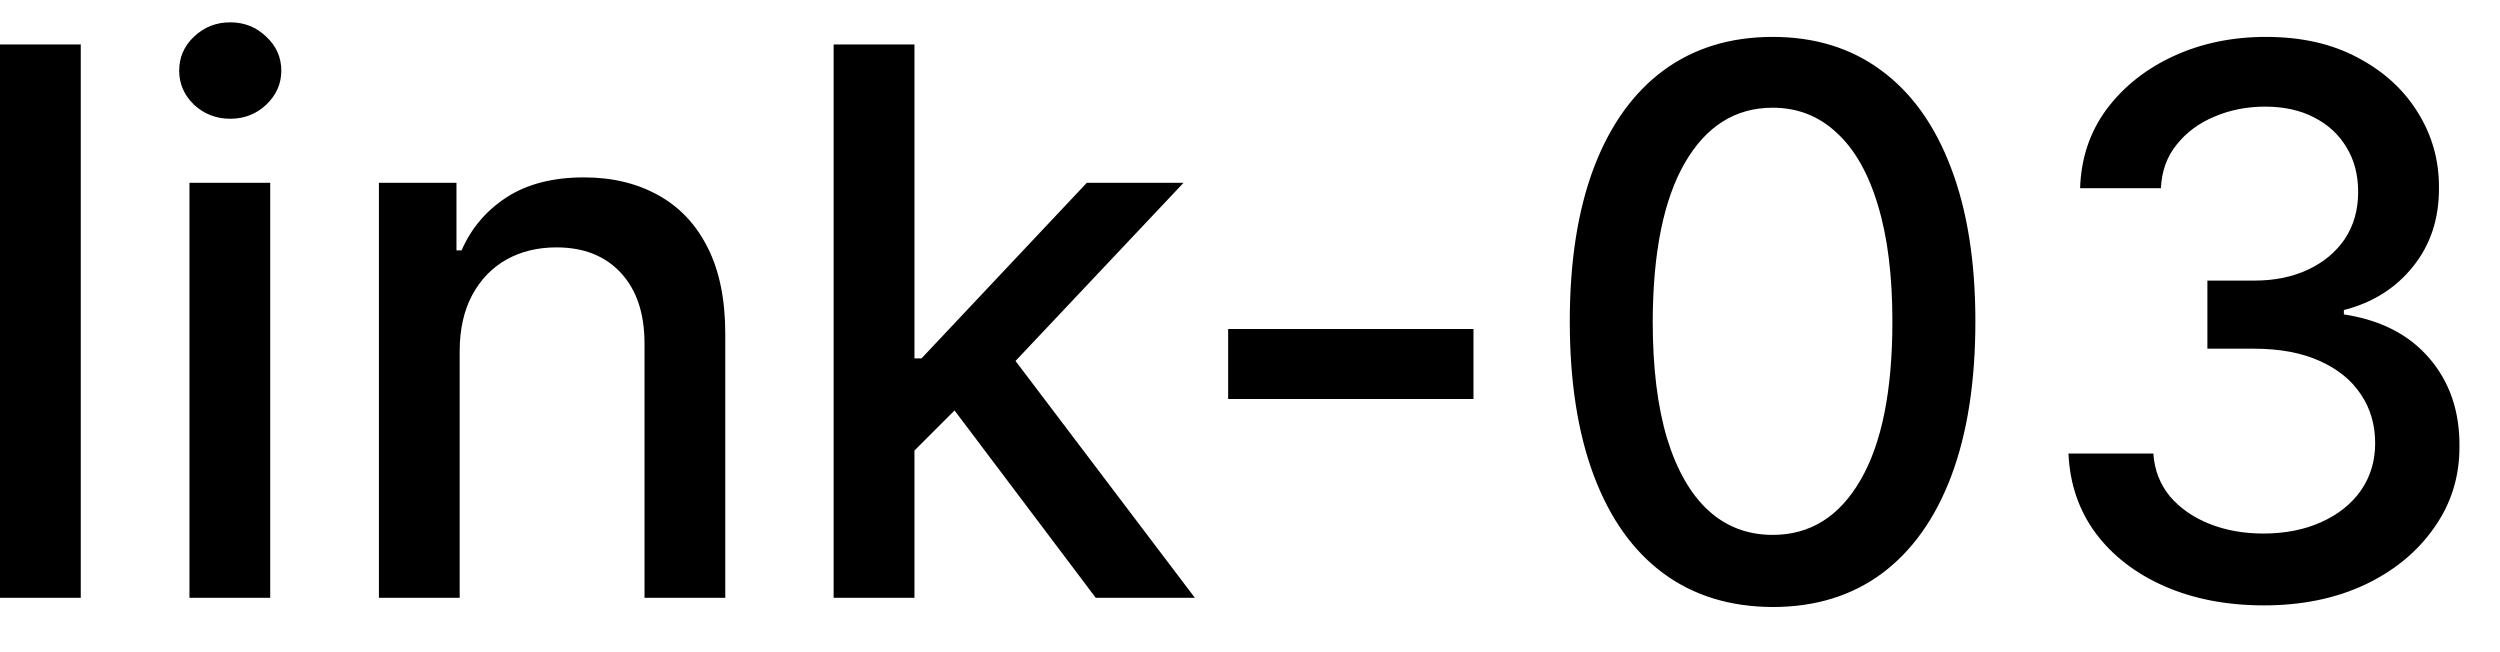 <svg width="46" height="12" viewBox="0 0 46 12" fill="none" xmlns="http://www.w3.org/2000/svg">
<path d="M1.486 0.818V11H-0.001V0.818H1.486ZM3.486 11V3.364H4.972V11H3.486ZM4.236 2.185C3.978 2.185 3.756 2.099 3.57 1.927C3.388 1.751 3.297 1.542 3.297 1.3C3.297 1.055 3.388 0.846 3.57 0.674C3.756 0.498 3.978 0.411 4.236 0.411C4.495 0.411 4.715 0.498 4.898 0.674C5.083 0.846 5.176 1.055 5.176 1.3C5.176 1.542 5.083 1.751 4.898 1.927C4.715 2.099 4.495 2.185 4.236 2.185ZM8.458 6.466V11H6.972V3.364H8.399V4.607H8.493C8.669 4.202 8.944 3.877 9.319 3.632C9.696 3.387 10.172 3.264 10.745 3.264C11.266 3.264 11.722 3.374 12.113 3.592C12.504 3.808 12.807 4.129 13.022 4.557C13.238 4.984 13.345 5.513 13.345 6.143V11H11.859V6.322C11.859 5.768 11.715 5.336 11.427 5.024C11.138 4.709 10.742 4.552 10.238 4.552C9.894 4.552 9.587 4.626 9.319 4.776C9.053 4.925 8.843 5.143 8.687 5.432C8.535 5.717 8.458 6.062 8.458 6.466ZM16.706 8.41L16.696 6.595H16.955L19.997 3.364H21.777L18.307 7.043H18.073L16.706 8.41ZM15.339 11V0.818H16.826V11H15.339ZM20.162 11L17.427 7.371L18.451 6.332L21.986 11H20.162ZM27.112 6.053V7.341H22.598V6.053H27.112ZM32.618 11.169C31.832 11.166 31.161 10.959 30.604 10.548C30.048 10.137 29.622 9.538 29.327 8.753C29.032 7.967 28.884 7.021 28.884 5.914C28.884 4.81 29.032 3.867 29.327 3.085C29.625 2.303 30.053 1.706 30.609 1.295C31.169 0.884 31.839 0.679 32.618 0.679C33.397 0.679 34.065 0.886 34.621 1.3C35.178 1.711 35.604 2.308 35.899 3.09C36.197 3.869 36.347 4.81 36.347 5.914C36.347 7.024 36.199 7.972 35.904 8.758C35.609 9.54 35.183 10.138 34.626 10.553C34.07 10.963 33.4 11.169 32.618 11.169ZM32.618 9.842C33.307 9.842 33.846 9.505 34.234 8.832C34.625 8.16 34.82 7.187 34.82 5.914C34.82 5.069 34.731 4.355 34.552 3.771C34.376 3.185 34.123 2.741 33.791 2.439C33.463 2.134 33.072 1.982 32.618 1.982C31.932 1.982 31.393 2.32 31.002 2.996C30.611 3.672 30.414 4.645 30.41 5.914C30.41 6.763 30.498 7.48 30.674 8.067C30.853 8.65 31.107 9.093 31.435 9.394C31.763 9.692 32.157 9.842 32.618 9.842ZM41.655 11.139C40.972 11.139 40.362 11.021 39.825 10.786C39.292 10.551 38.869 10.224 38.558 9.807C38.249 9.386 38.084 8.899 38.06 8.345H39.622C39.642 8.647 39.743 8.909 39.925 9.131C40.111 9.349 40.352 9.518 40.651 9.638C40.949 9.757 41.281 9.817 41.645 9.817C42.046 9.817 42.401 9.747 42.709 9.608C43.02 9.469 43.264 9.275 43.44 9.026C43.615 8.774 43.703 8.484 43.703 8.156C43.703 7.815 43.615 7.515 43.44 7.256C43.267 6.995 43.014 6.789 42.679 6.64C42.348 6.491 41.947 6.416 41.476 6.416H40.616V5.163H41.476C41.854 5.163 42.185 5.095 42.47 4.96C42.759 4.824 42.984 4.635 43.147 4.393C43.309 4.147 43.39 3.861 43.39 3.533C43.39 3.218 43.319 2.944 43.176 2.712C43.037 2.477 42.838 2.293 42.58 2.161C42.325 2.028 42.023 1.962 41.675 1.962C41.343 1.962 41.034 2.023 40.745 2.146C40.46 2.265 40.228 2.437 40.049 2.663C39.87 2.885 39.774 3.152 39.761 3.463H38.274C38.291 2.913 38.453 2.429 38.761 2.011C39.073 1.594 39.484 1.267 39.995 1.032C40.505 0.797 41.072 0.679 41.695 0.679C42.348 0.679 42.911 0.807 43.385 1.062C43.862 1.314 44.23 1.65 44.489 2.071C44.751 2.492 44.88 2.953 44.877 3.453C44.88 4.023 44.721 4.507 44.399 4.905C44.081 5.303 43.657 5.569 43.127 5.705V5.785C43.803 5.888 44.326 6.156 44.698 6.59C45.072 7.024 45.258 7.563 45.254 8.206C45.258 8.766 45.102 9.268 44.787 9.712C44.476 10.156 44.05 10.506 43.509 10.761C42.969 11.013 42.351 11.139 41.655 11.139Z" fill="black"/>
</svg>
